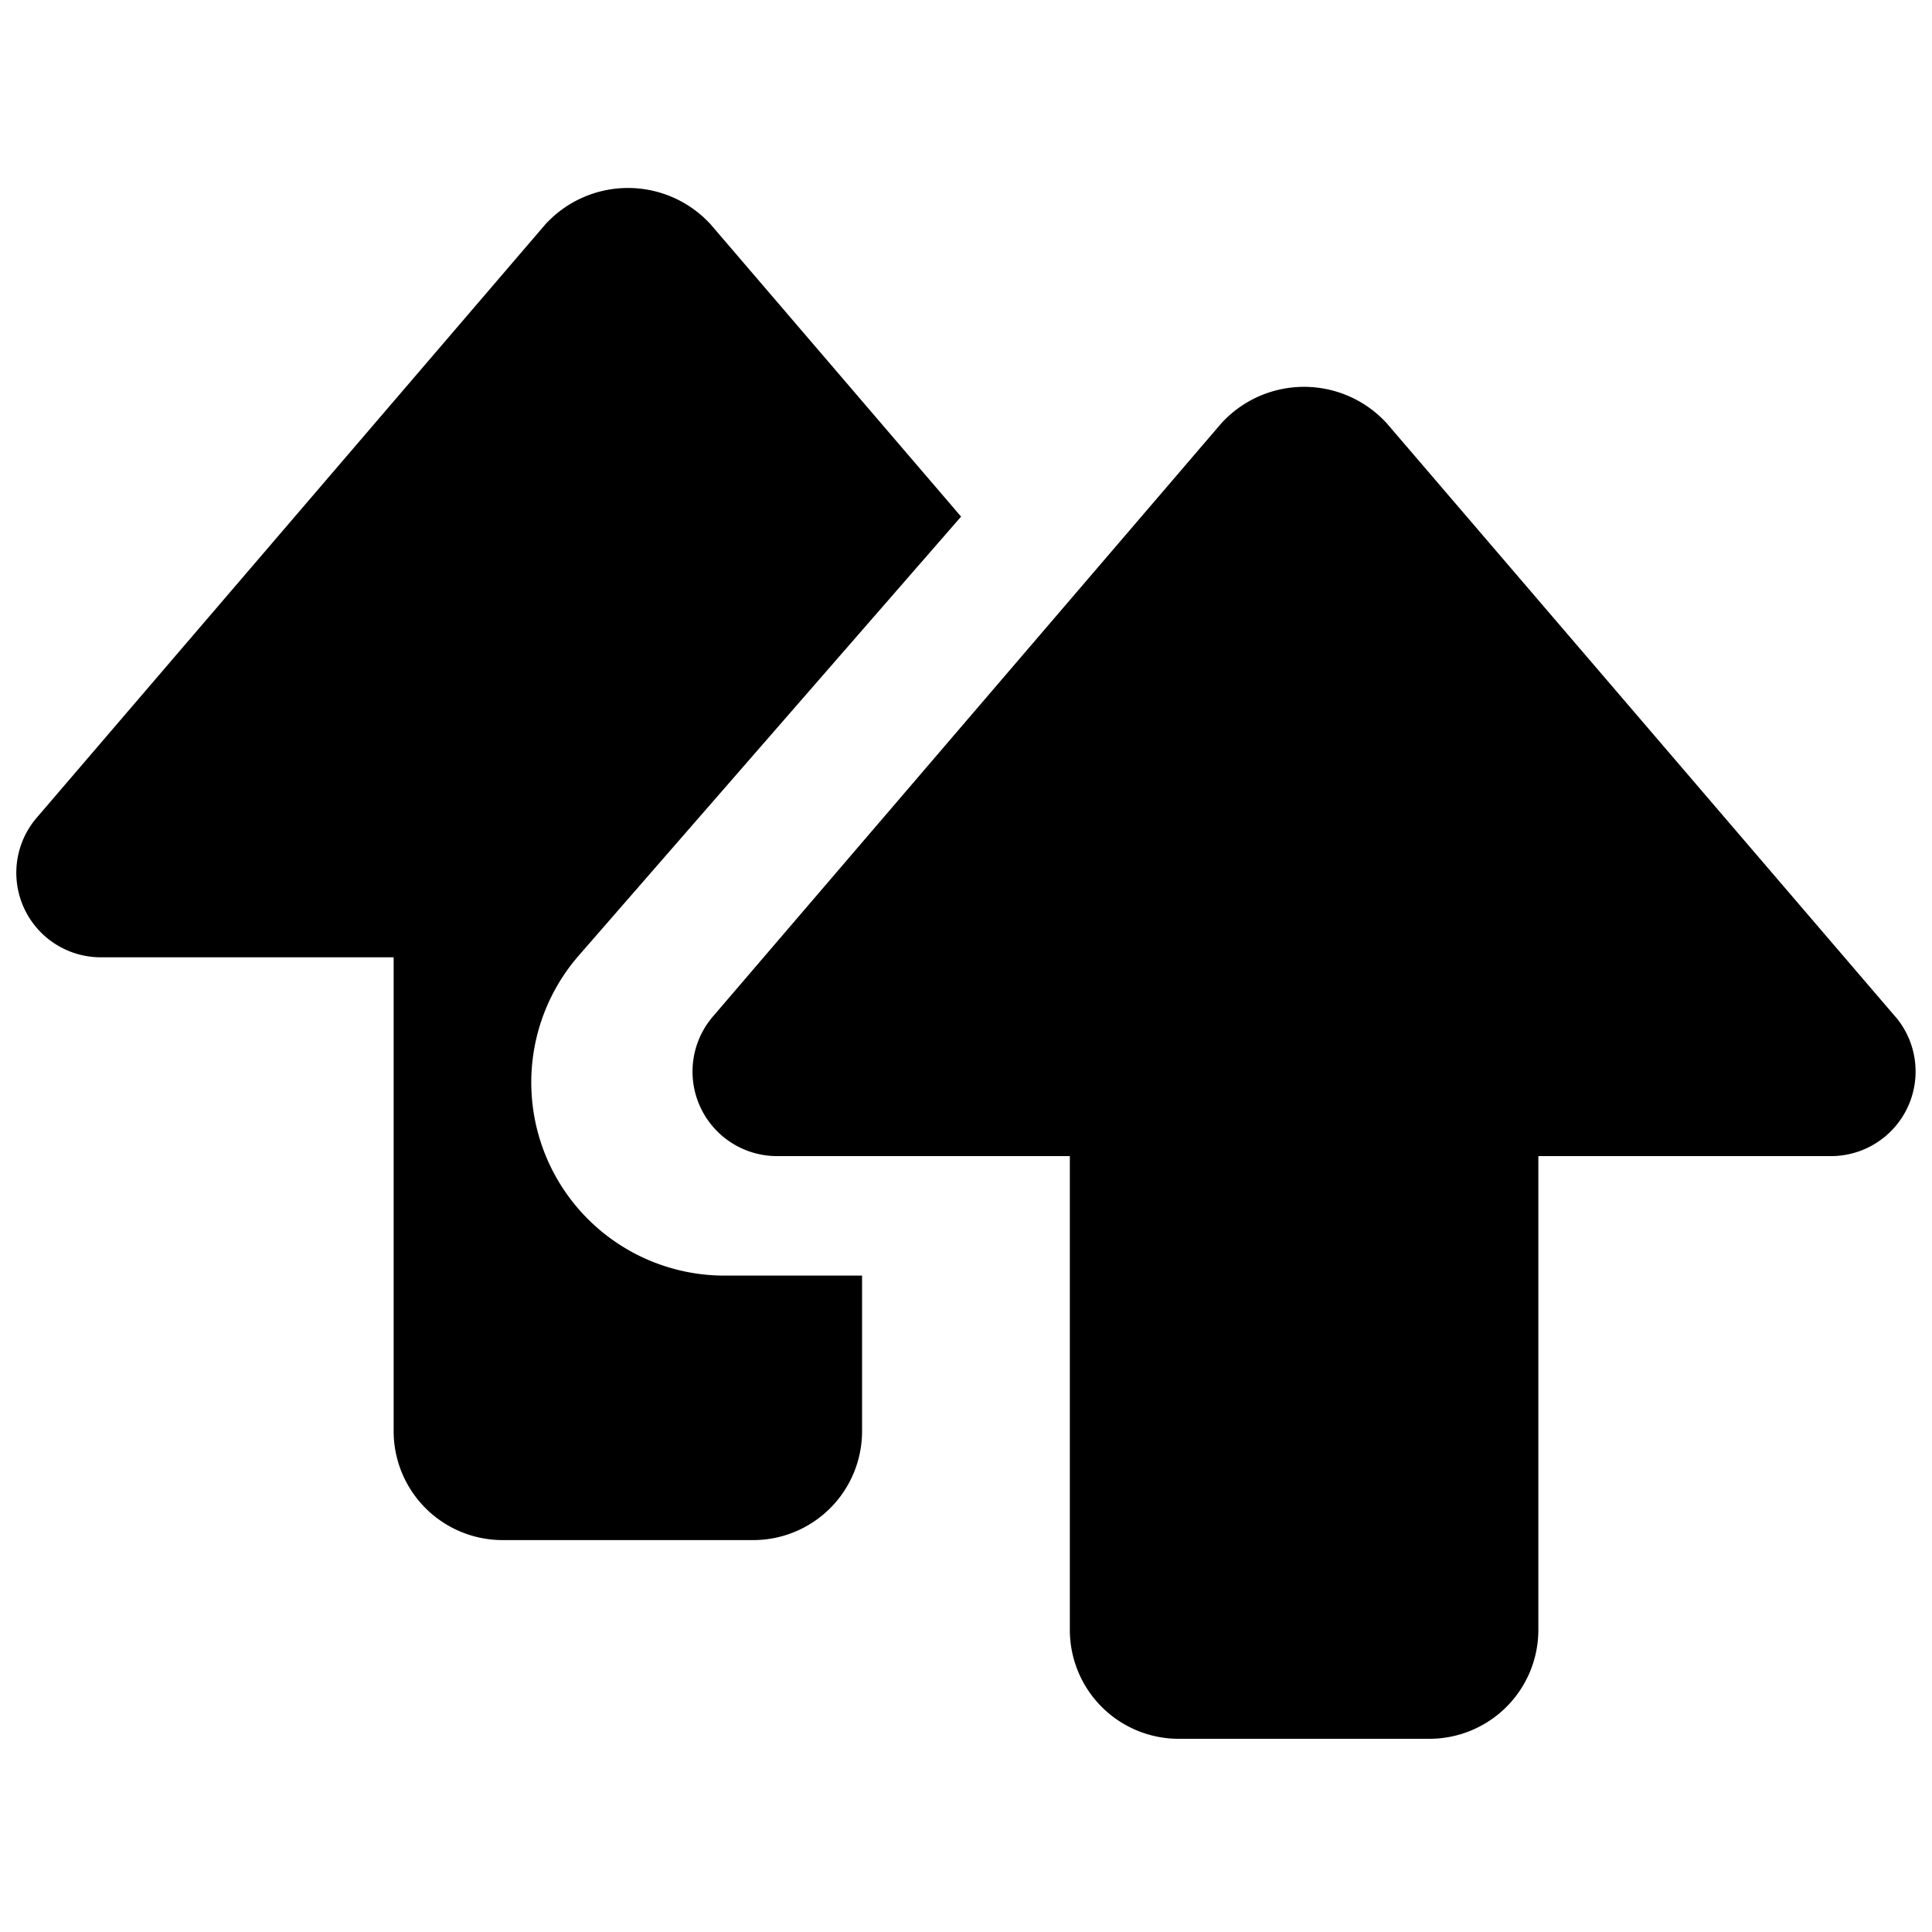 <svg xmlns="http://www.w3.org/2000/svg" width="20" height="20" viewBox="0 0 20 20" fill="currentColor"><path d="M7.5 13.205h1.424v1.613A1.127 1.127 0 017.8 15.943H5.2a1.128 1.128 0 01-1.125-1.125V9.91h-3.03a.875.875 0 01-.665-1.445l5.266-6.143a1.16 1.16 0 011.71 0l2.593 3.026-3.957 4.543A2 2 0 007.5 13.205zm12.12-2.681L14.354 4.38a1.16 1.16 0 00-1.709 0L7.38 10.523a.875.875 0 00.664 1.445h3.031v4.907A1.127 1.127 0 0012.2 18h2.6a1.128 1.128 0 001.125-1.125v-4.907h3.032a.876.876 0 00.664-1.444z"/></svg>